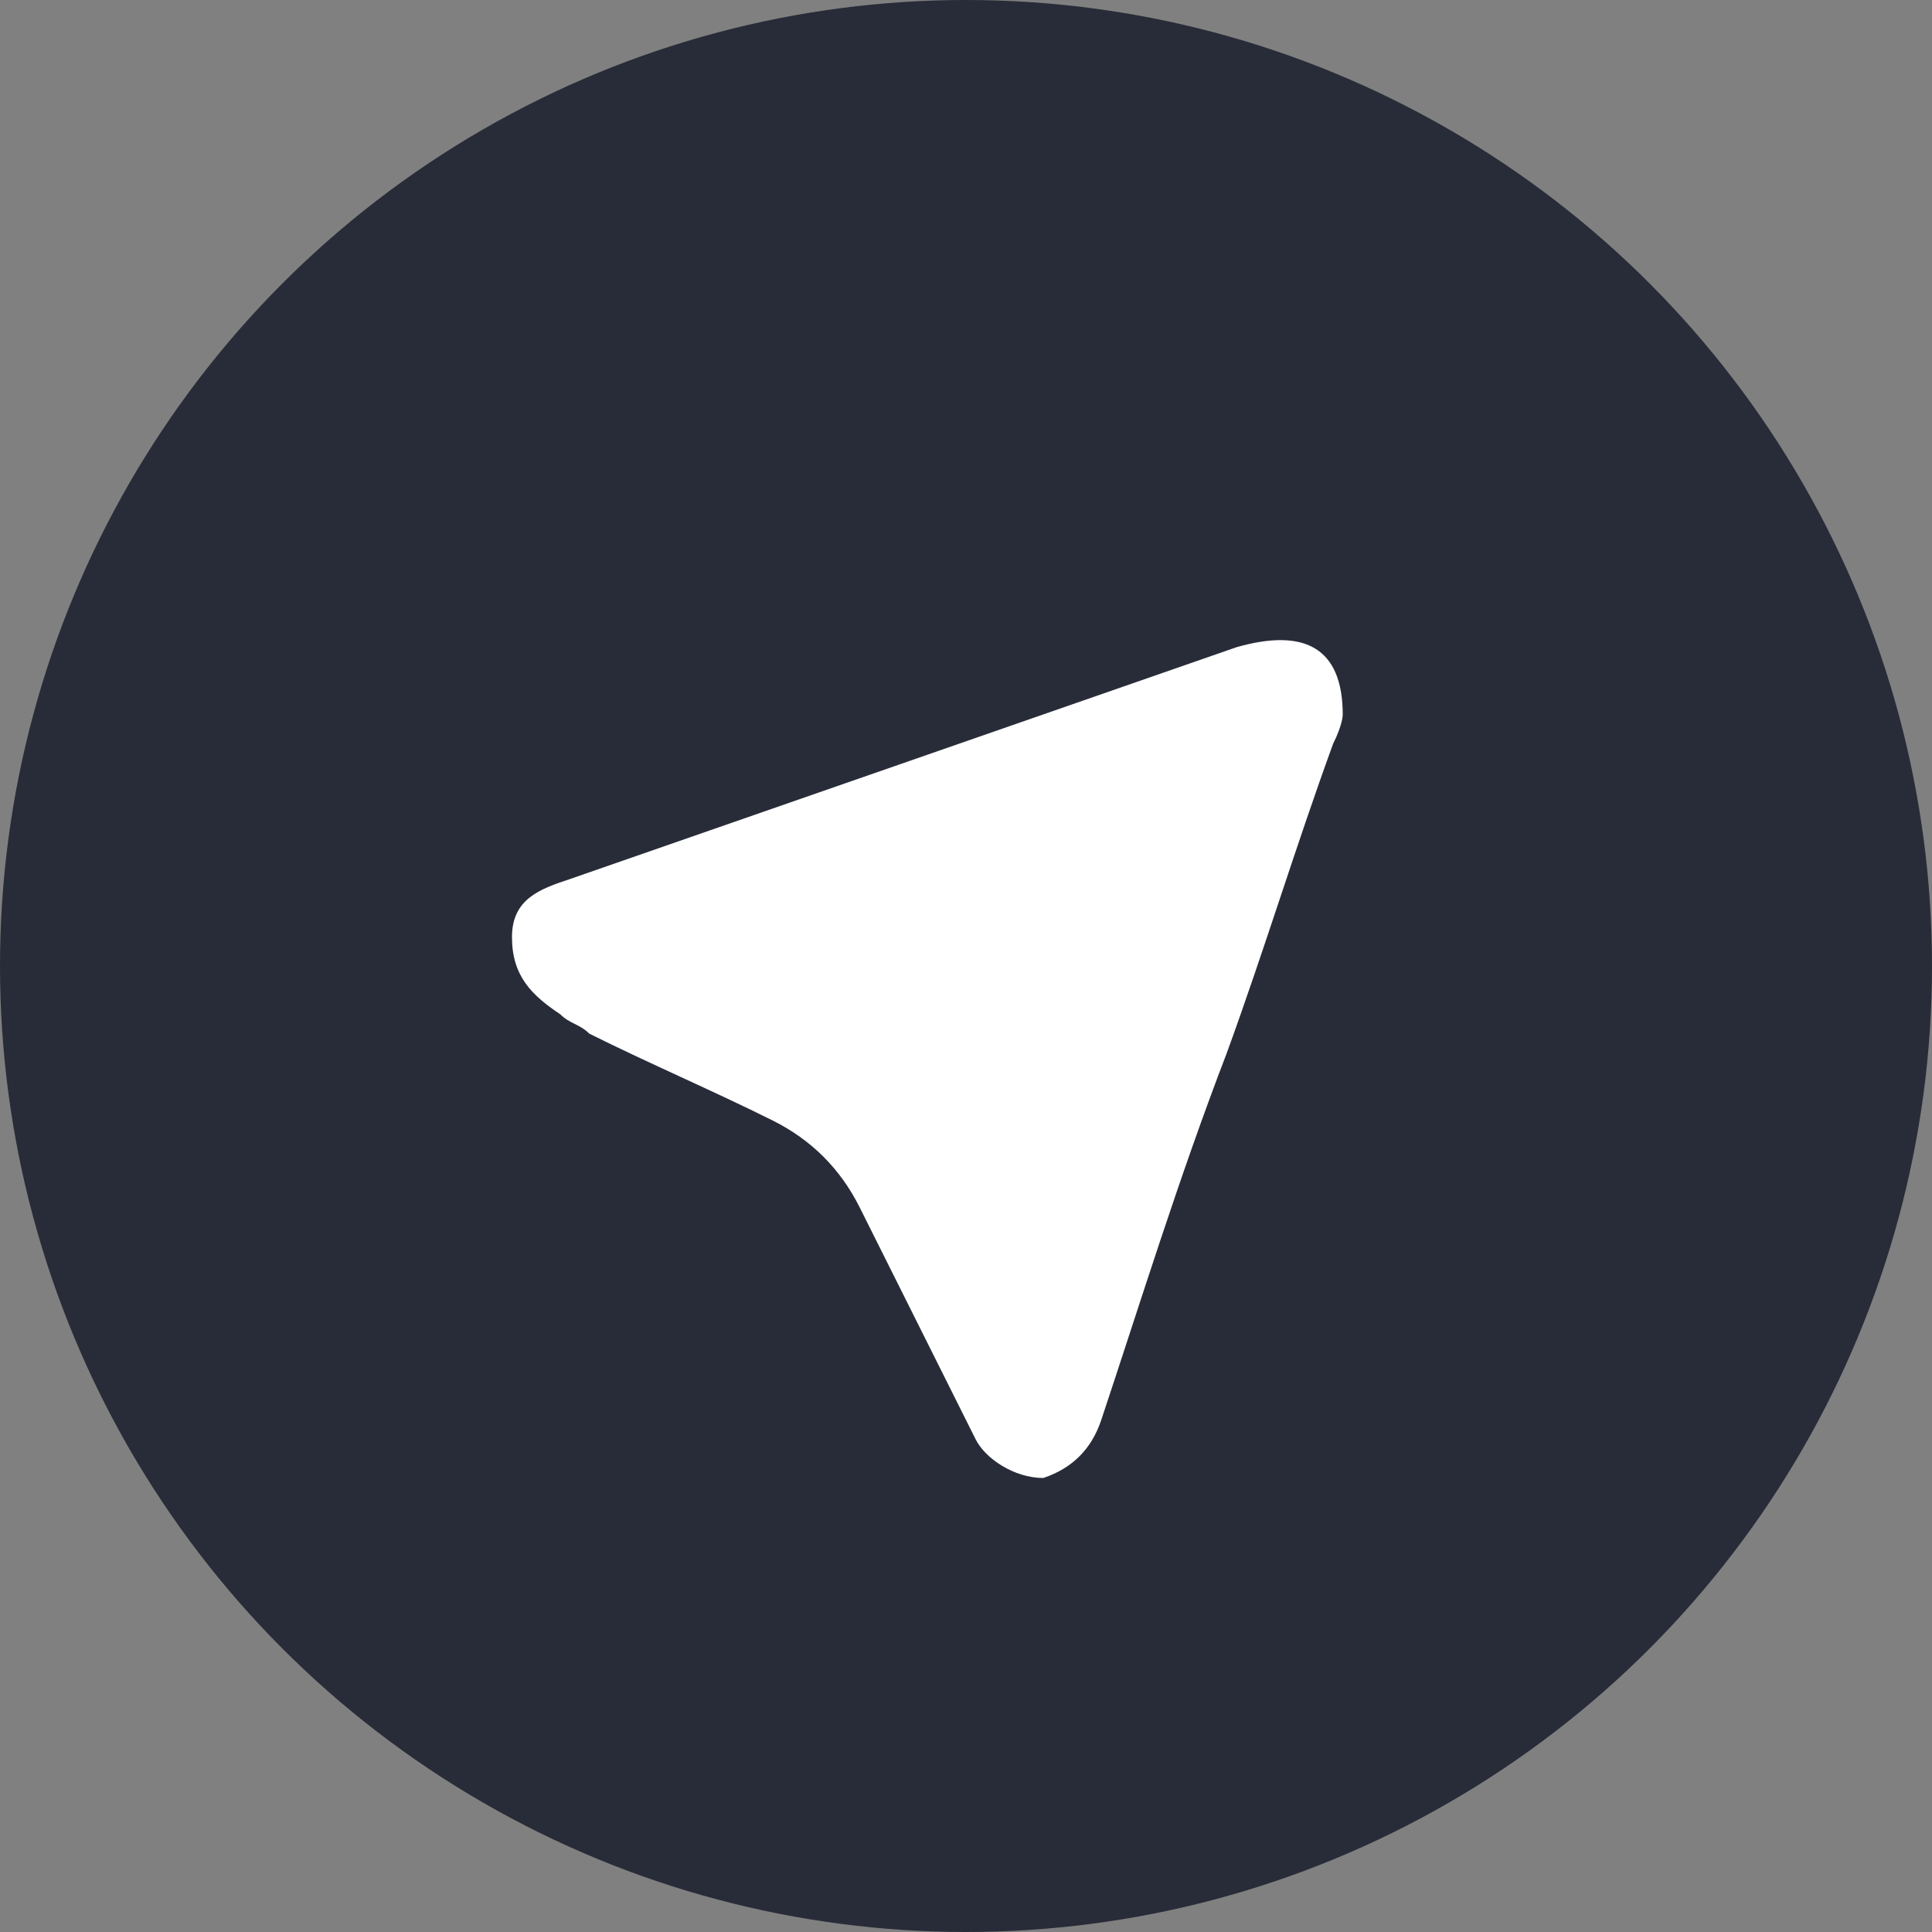 <?xml version="1.0" encoding="UTF-8"?>
<svg width="20px" height="20px" viewBox="0 0 20 20" version="1.1" xmlns="http://www.w3.org/2000/svg" xmlns:xlink="http://www.w3.org/1999/xlink">
    <rect x="0" y="0" width="20" height="20" fill="#808080" stroke="none"/>
    <!-- Generator: Sketch 40 (33762) - http://www.bohemiancoding.com/sketch -->
    <title>social-telegram</title>
    <desc>Created with Sketch.</desc>
    <defs></defs>
    <g id="Page-1" stroke="none" stroke-width="1" fill="none" fill-rule="evenodd">
        <g id="social-telegram">
            <circle id="Oval" fill="#282C38" cx="10" cy="10" r="10"></circle>
            <path d="M13.8,7.7 C13.4,8.8 13.1,9.8 12.7,10.9 C12.2,12.2 11.8,13.5 11.4,14.7 C11.3,15 11.1,15.2 10.8,15.3 C10.5,15.3 10.2,15.1 10.1,14.9 C9.7,14.1 9.3,13.3 8.9,12.5 C8.7,12.1 8.4,11.8 8,11.6 C7.4,11.3 6.7,11 6.1,10.7 C6,10.6 5.9,10.6 5.8,10.5 C5.5,10.3 5.3,10.1 5.3,9.7 C5.3,9.3 5.6,9.2 5.9,9.1 C8.2,8.3 10.5,7.5 12.8,6.7 C13.5,6.5 13.9,6.7 13.9,7.4 C13.9,7.4 13.9,7.5 13.8,7.7 L13.8,7.7 Z" id="Shape" fill="#FFFFFF"></path>
        </g>
    </g>
</svg>